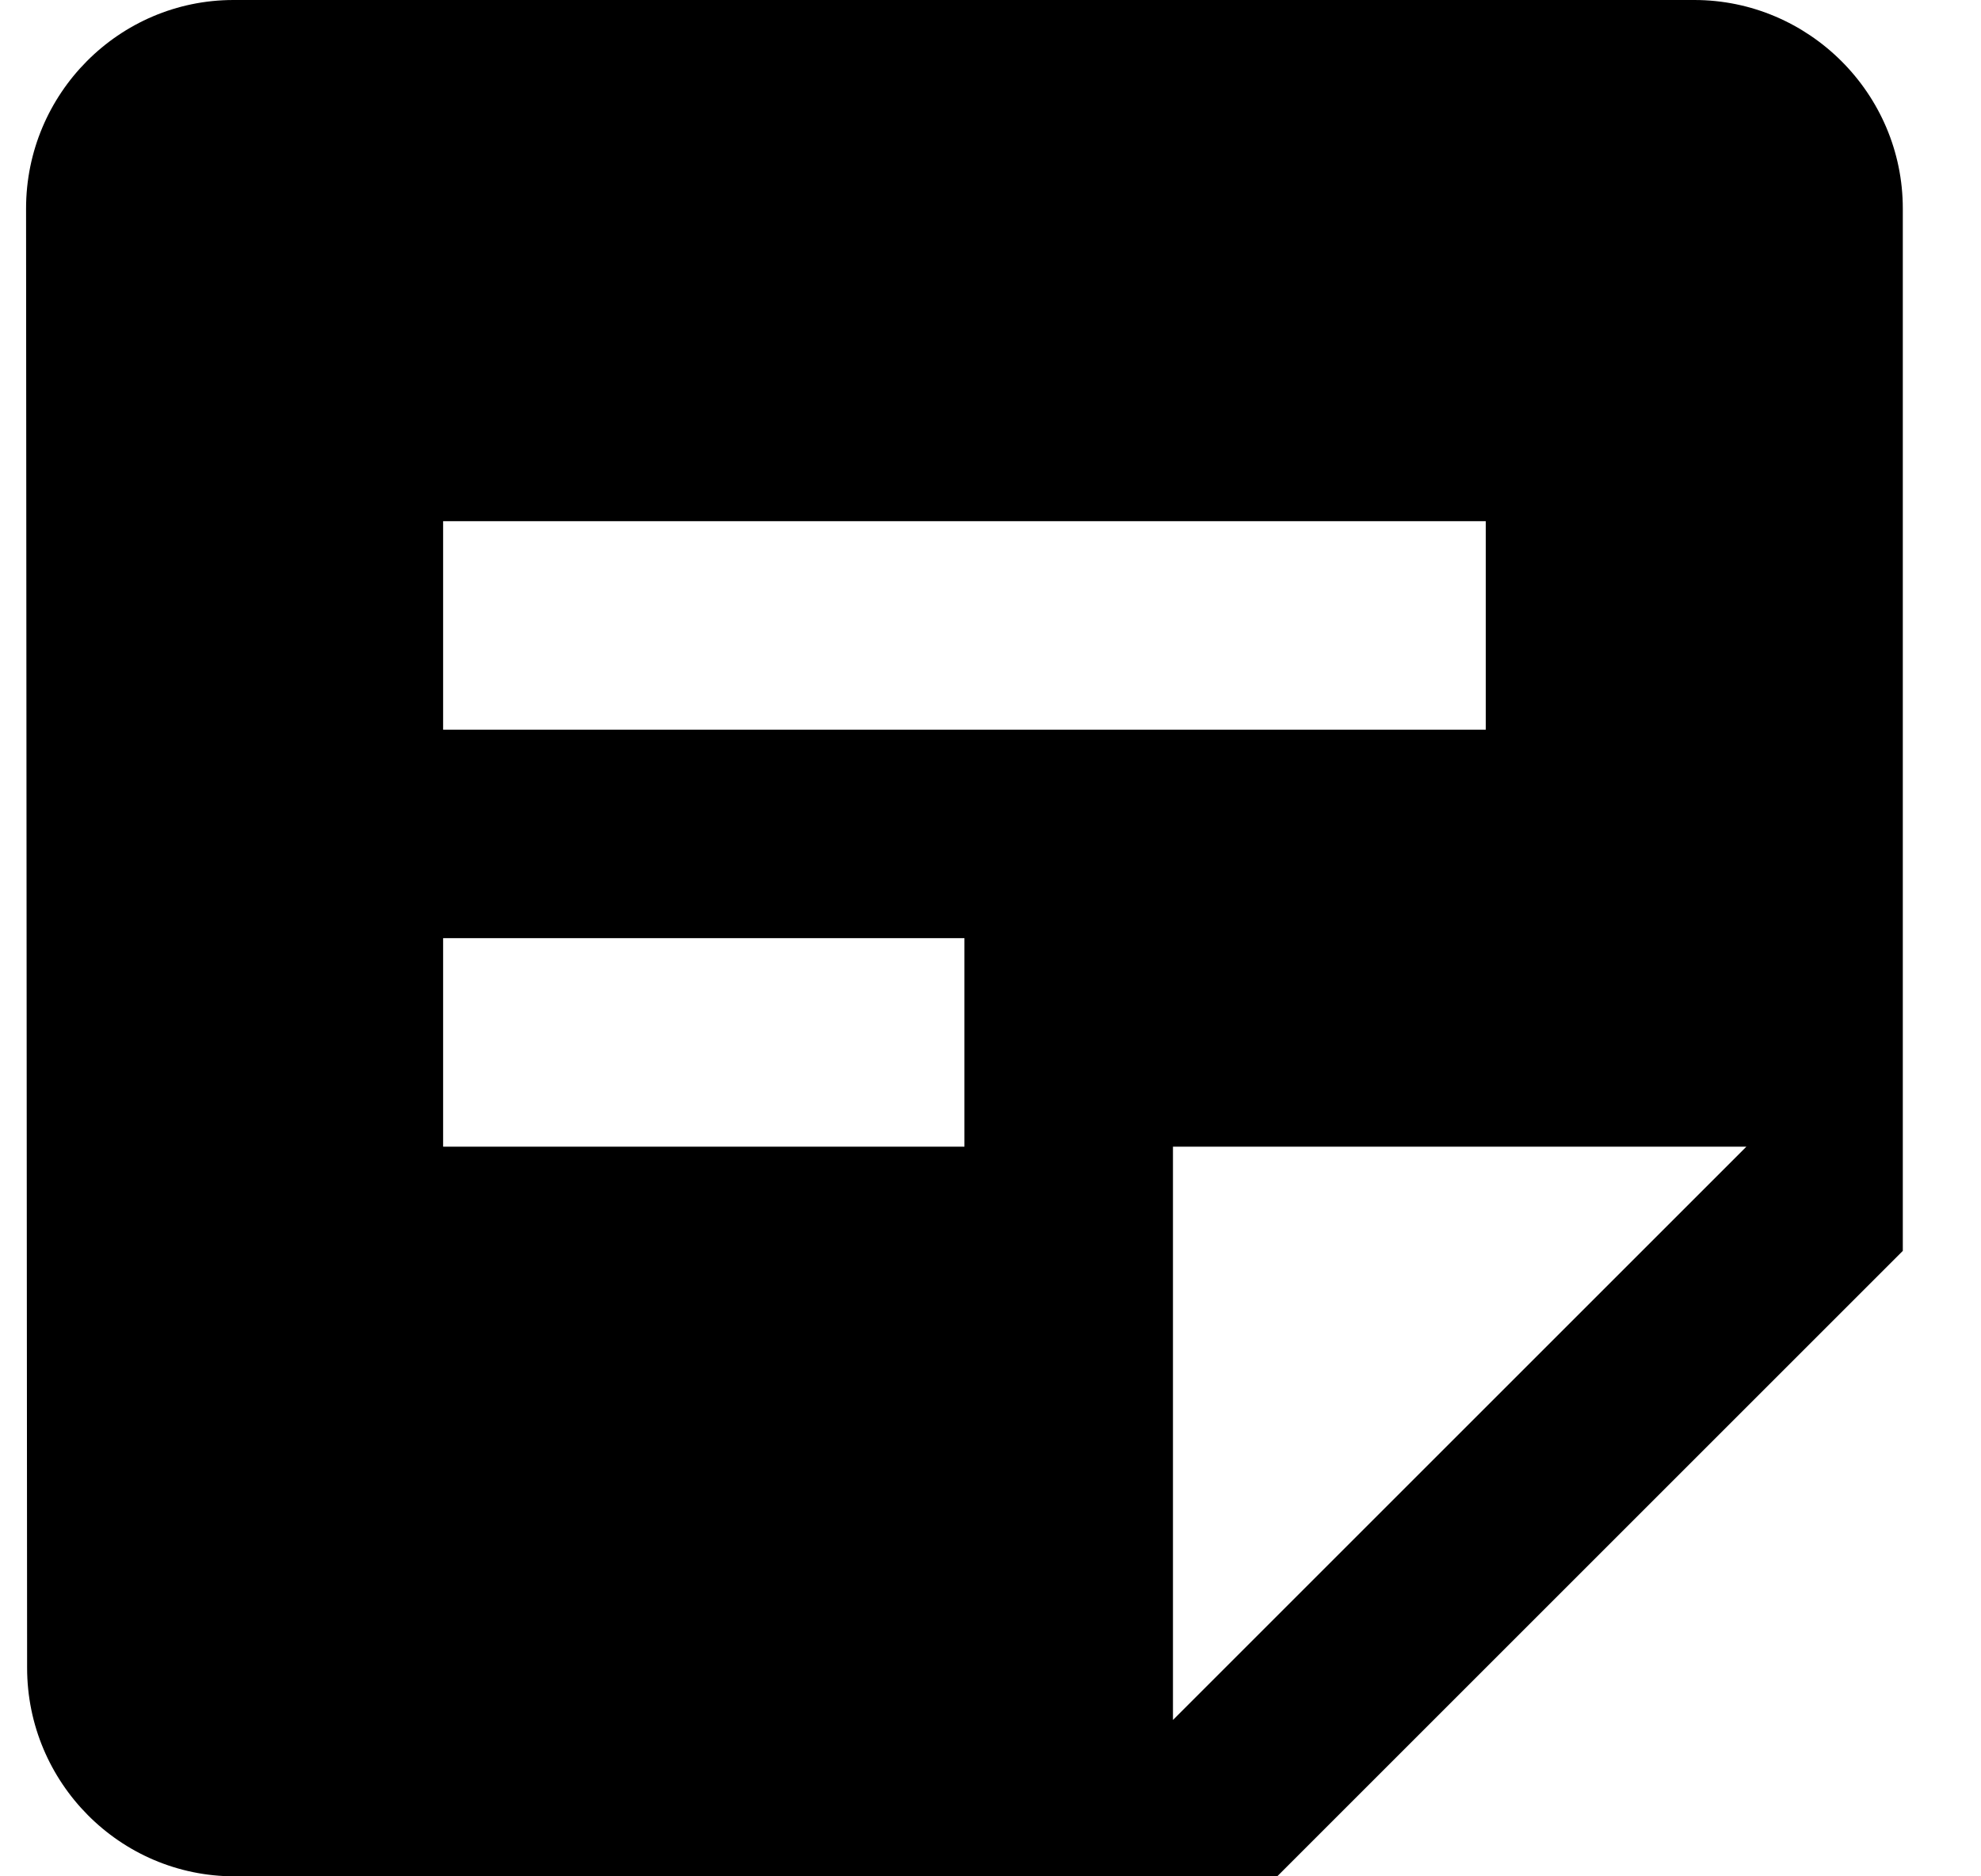 <svg width="19" height="18" viewBox="0 0 19 18" fill="none" xmlns="http://www.w3.org/2000/svg">
<path d="M16.25 0H2.24C1.14 0 0.25 0.9 0.25 2L0.26 16C0.26 17.1 1.15 18 2.25 18H12.25L18.25 12V2C18.25 0.9 17.35 0 16.25 0ZM4.25 5H14.25V7H4.25V5ZM9.25 11H4.25V9H9.25V11ZM11.25 16.5V11H16.75L11.25 16.5Z" fill="black"/>
</svg>

